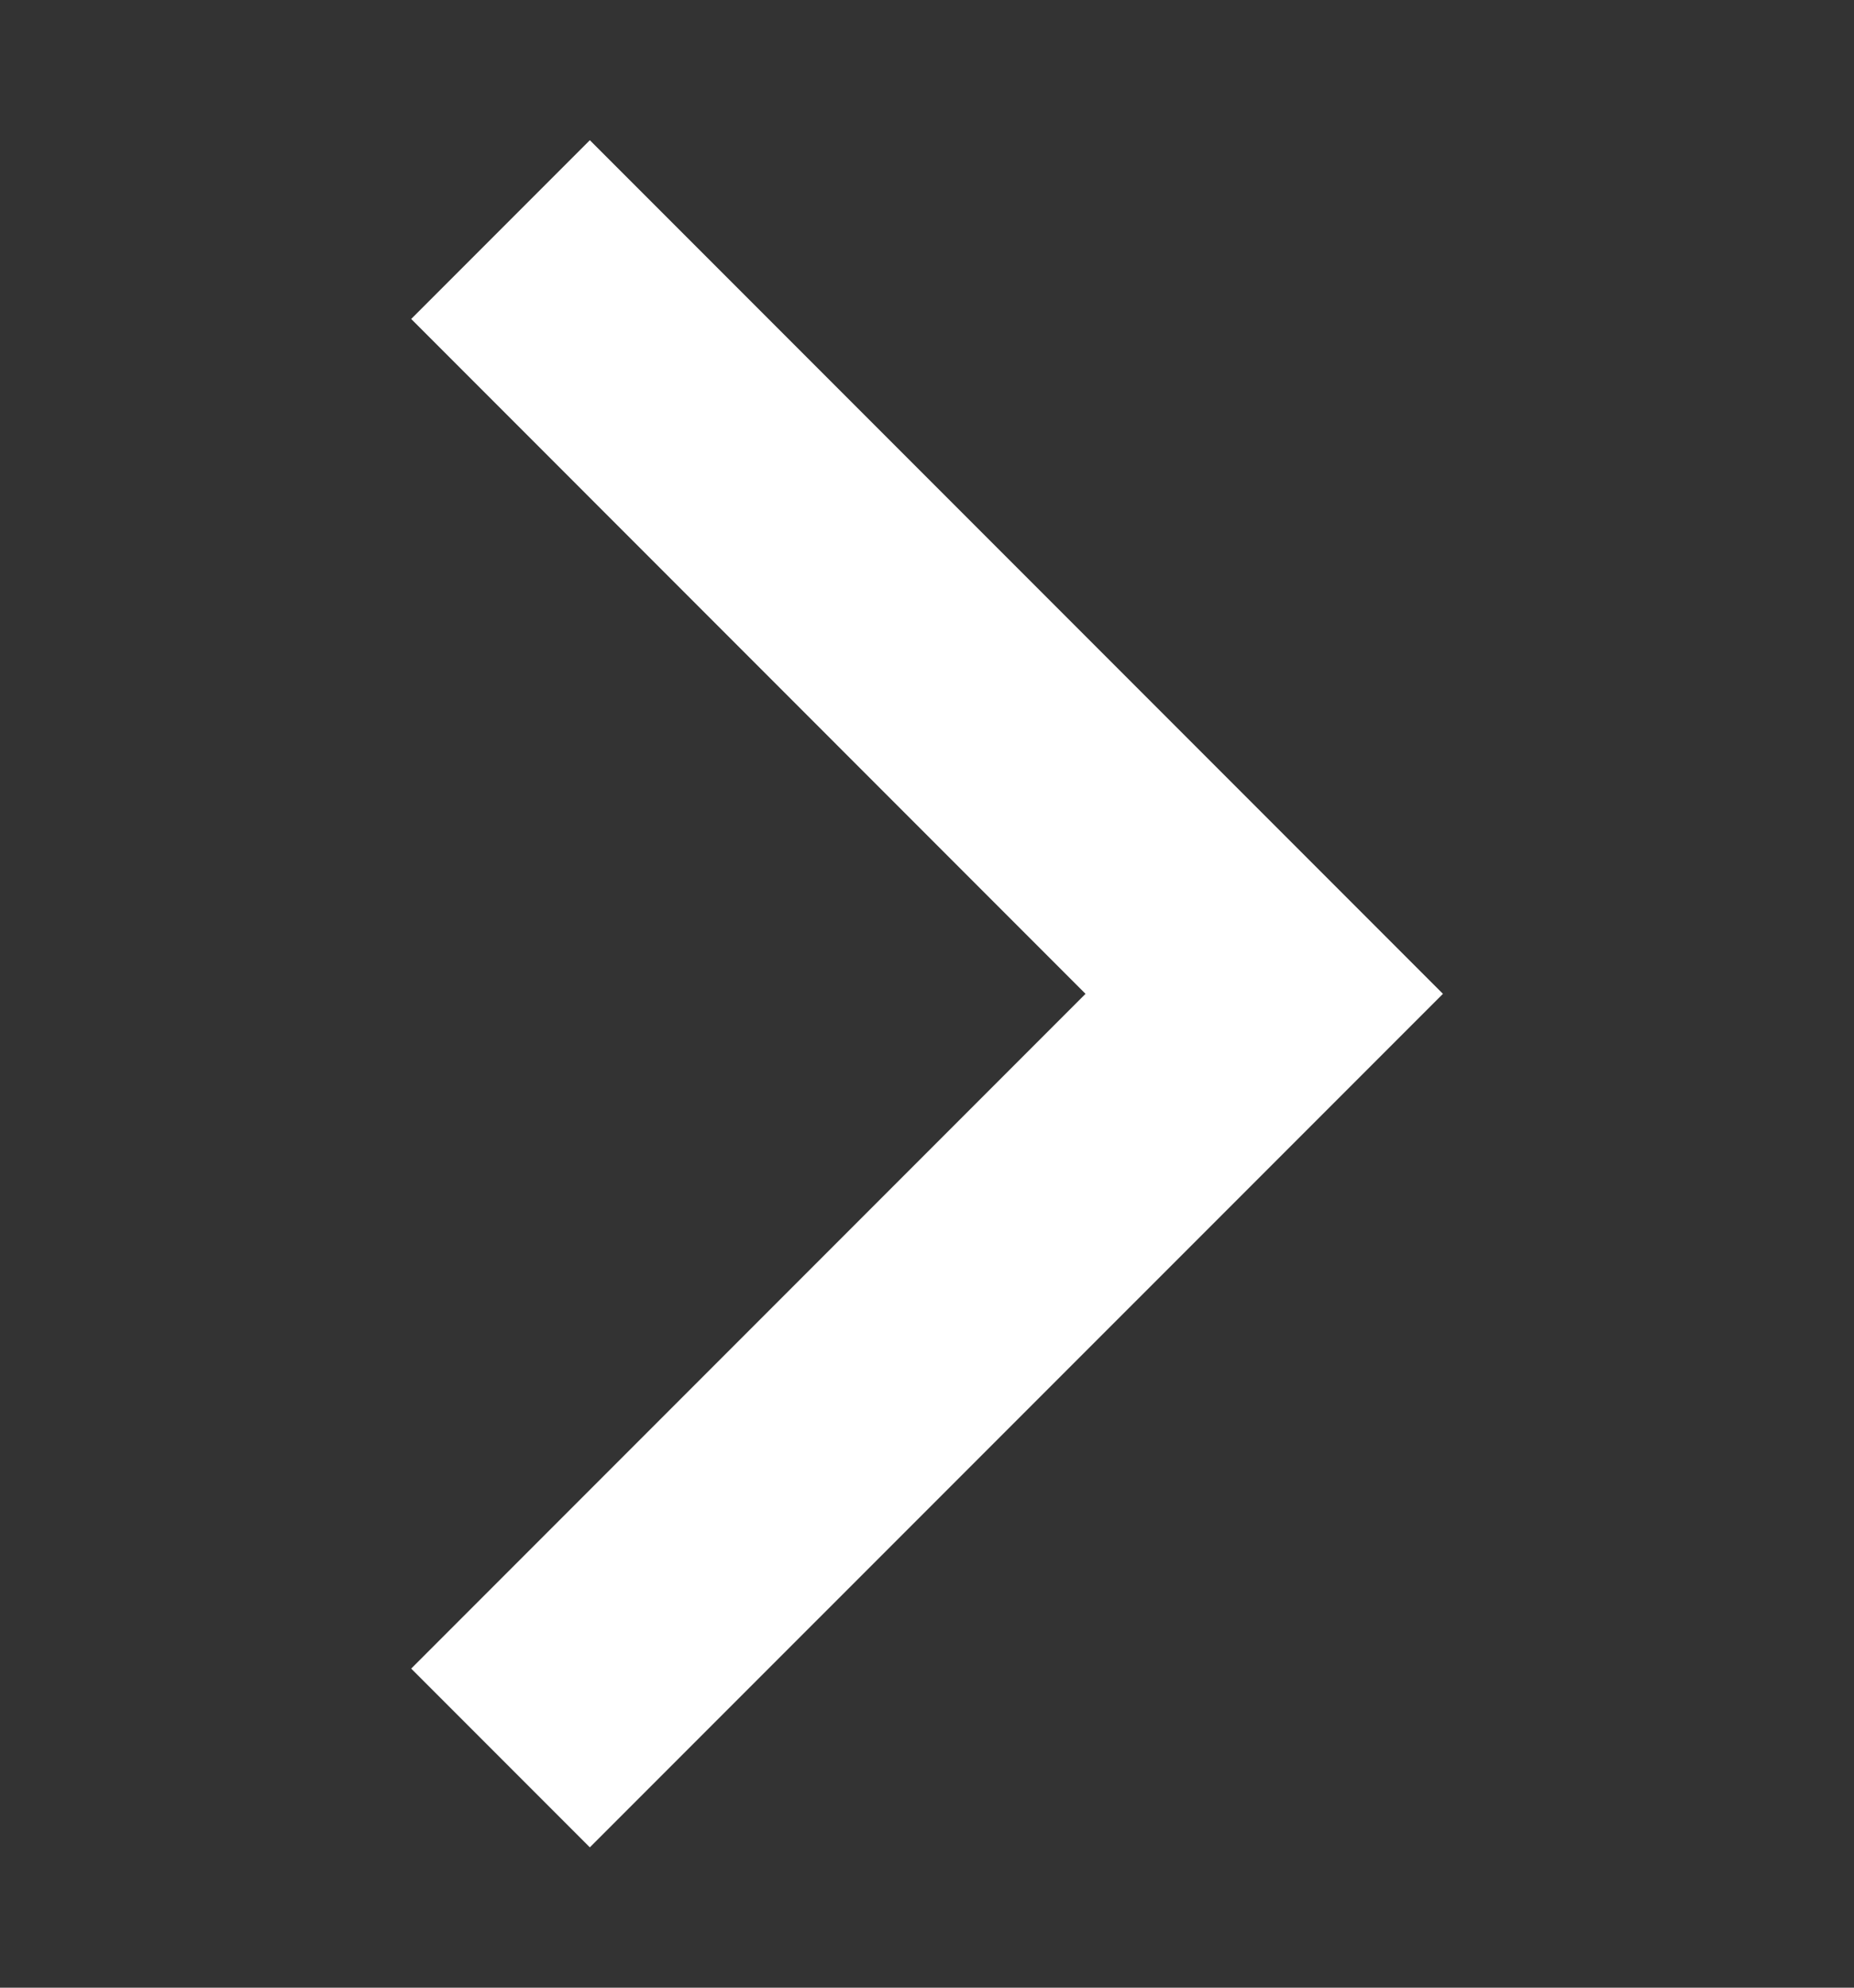 <svg width="14" height="15" viewBox="0 0 14 15" fill="none" xmlns="http://www.w3.org/2000/svg">
<rect x="0" y="0" width="14" height="15" fill="#333333" stroke="none"/>
<g clip-path="url(#clip0_27_2507)">
<path d="M10.896 7.5L4.454 13.941L3.105 12.592L8.197 7.5L3.105 2.407L4.454 1.058L10.896 7.5Z" fill="white"/>
</g>
<defs>
<clipPath id="clip0_27_2507">
<rect width="14" height="14" fill="white" transform="translate(0 14.5) rotate(-90)"/>
</clipPath>
</defs>
</svg>
